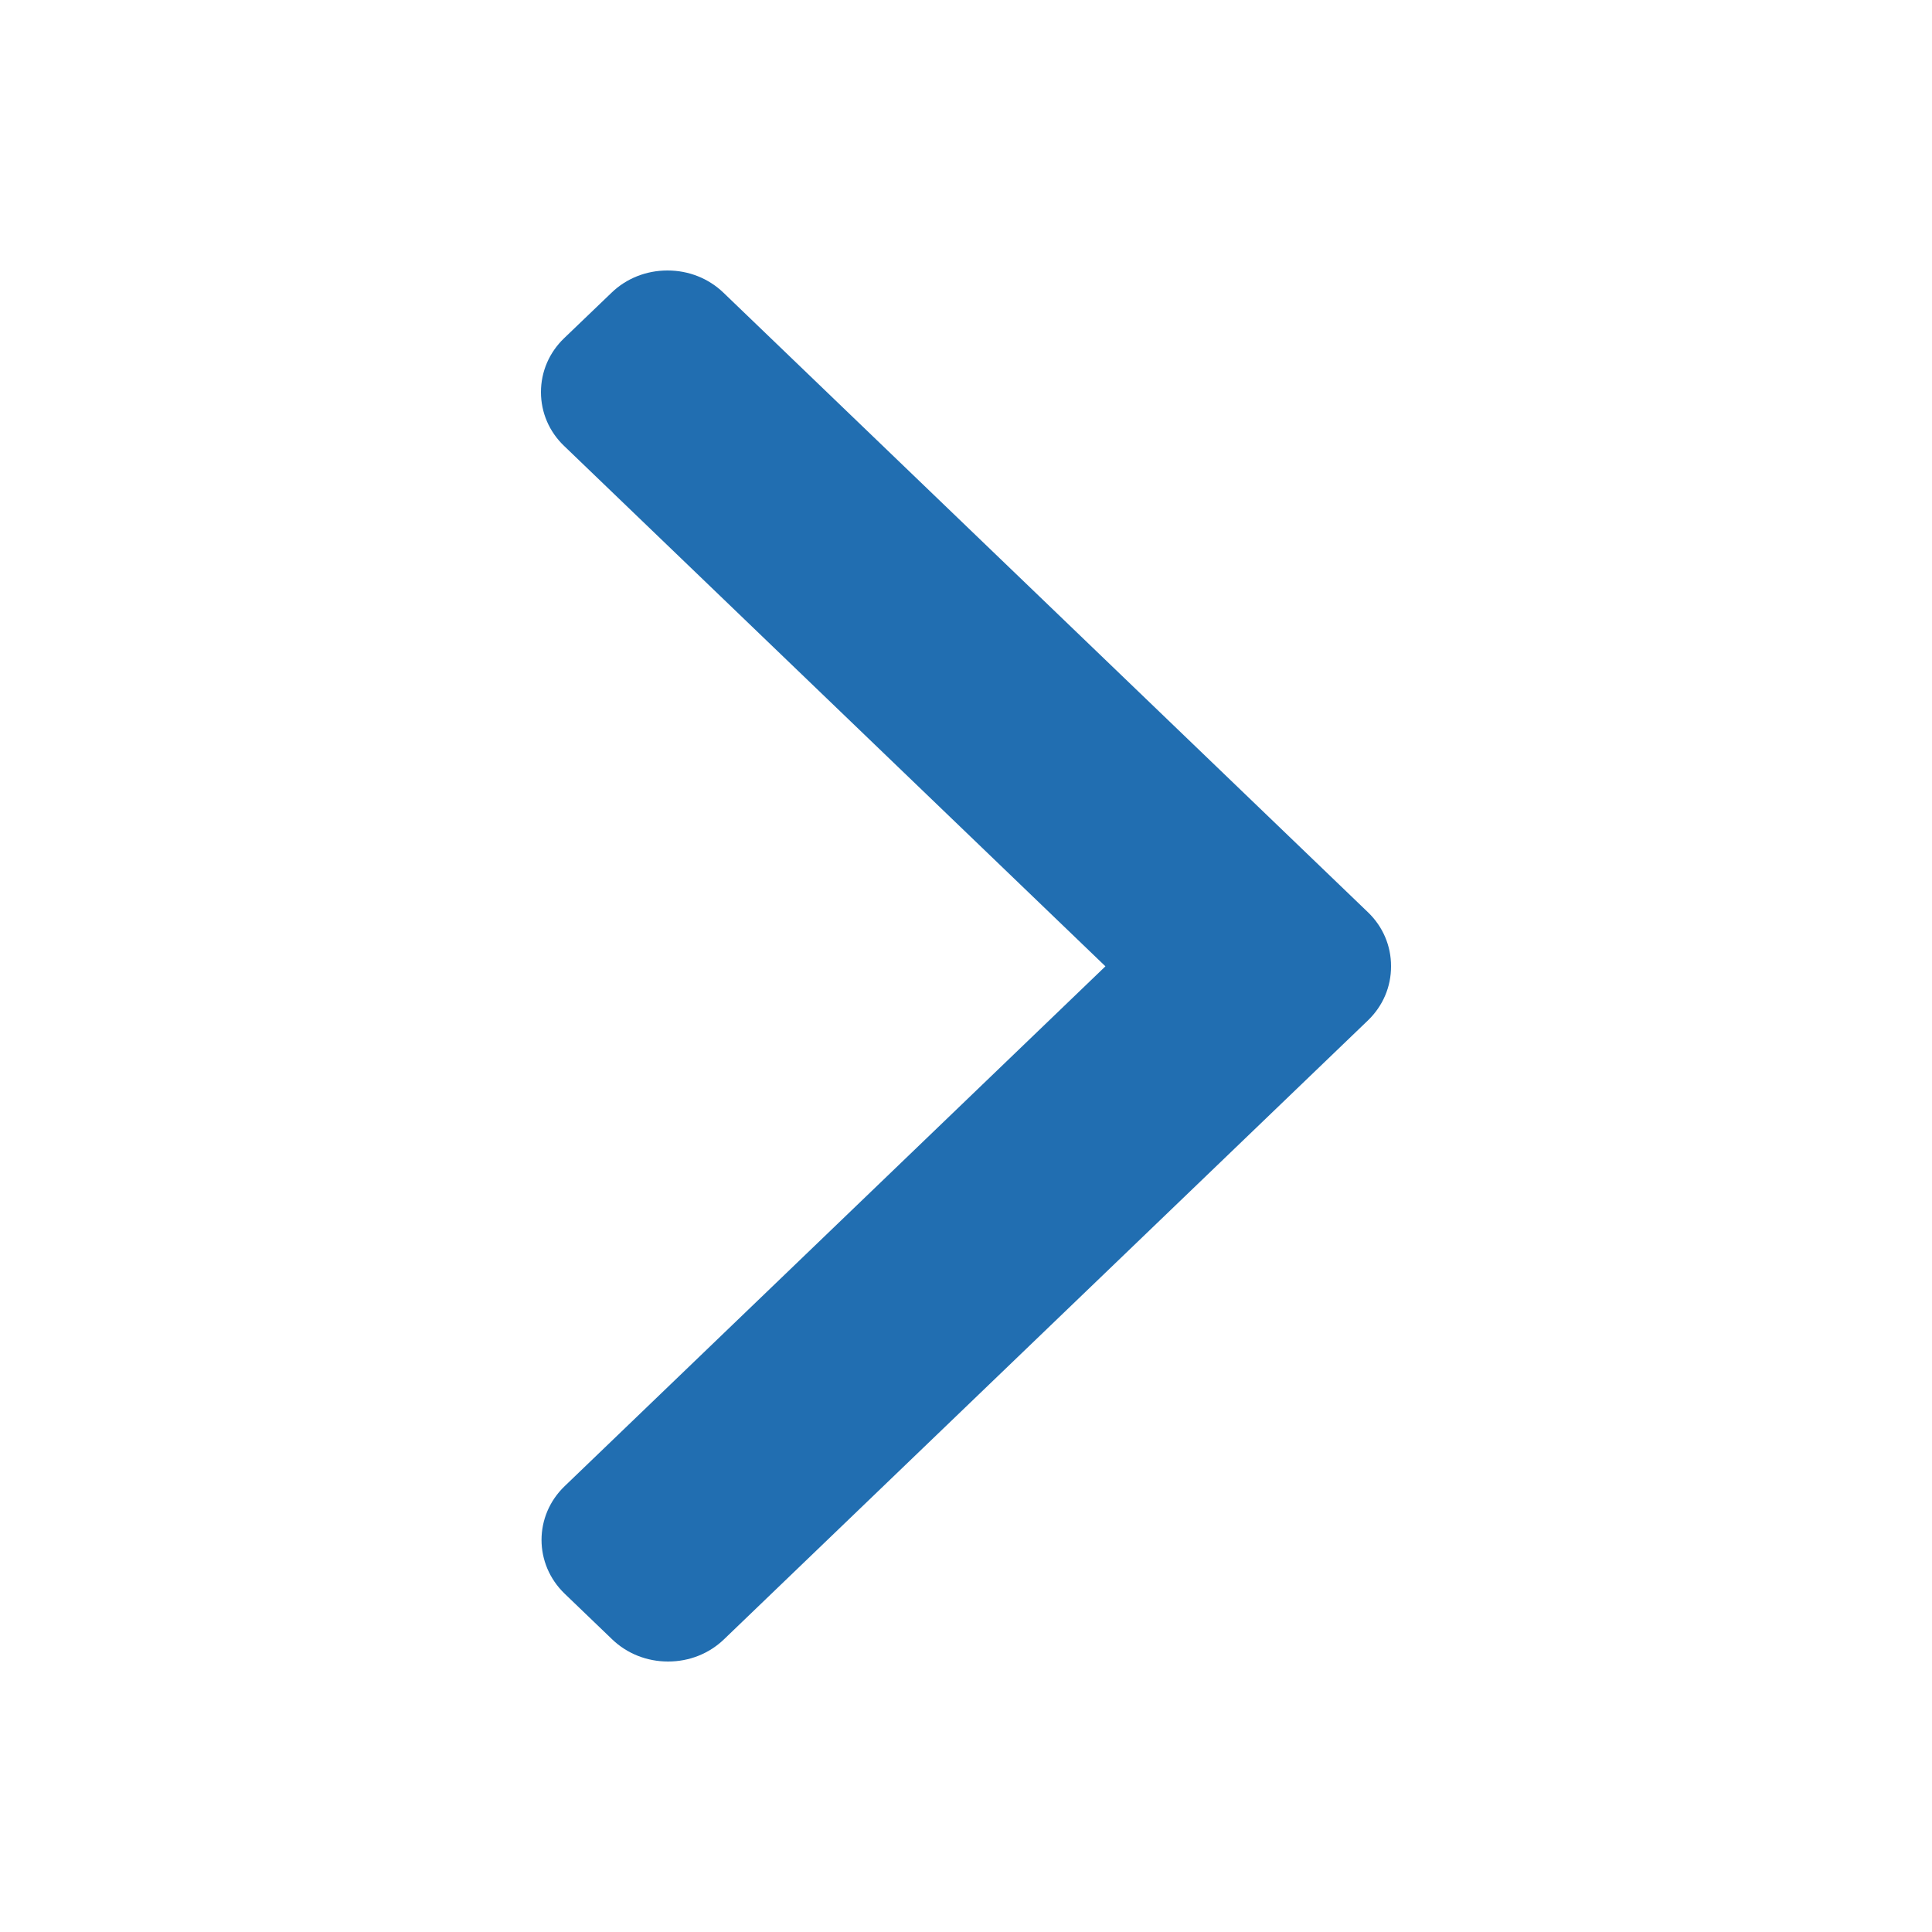 <svg width="24" height="24" viewBox="0 0 24 24" fill="none" xmlns="http://www.w3.org/2000/svg">
<path d="M13.732 12.004L7.007 5.539C6.822 5.362 6.72 5.124 6.72 4.871C6.72 4.618 6.822 4.38 7.007 4.202L7.597 3.636C7.781 3.458 8.029 3.36 8.292 3.36C8.555 3.36 8.802 3.458 8.987 3.636L16.994 11.333C17.179 11.511 17.281 11.75 17.28 12.003C17.281 12.258 17.179 12.496 16.994 12.675L8.994 20.364C8.809 20.542 8.563 20.64 8.299 20.64C8.036 20.64 7.789 20.542 7.604 20.364L7.015 19.798C6.631 19.429 6.631 18.829 7.015 18.461L13.732 12.004Z" fill="#216EB1"/>
</svg>
